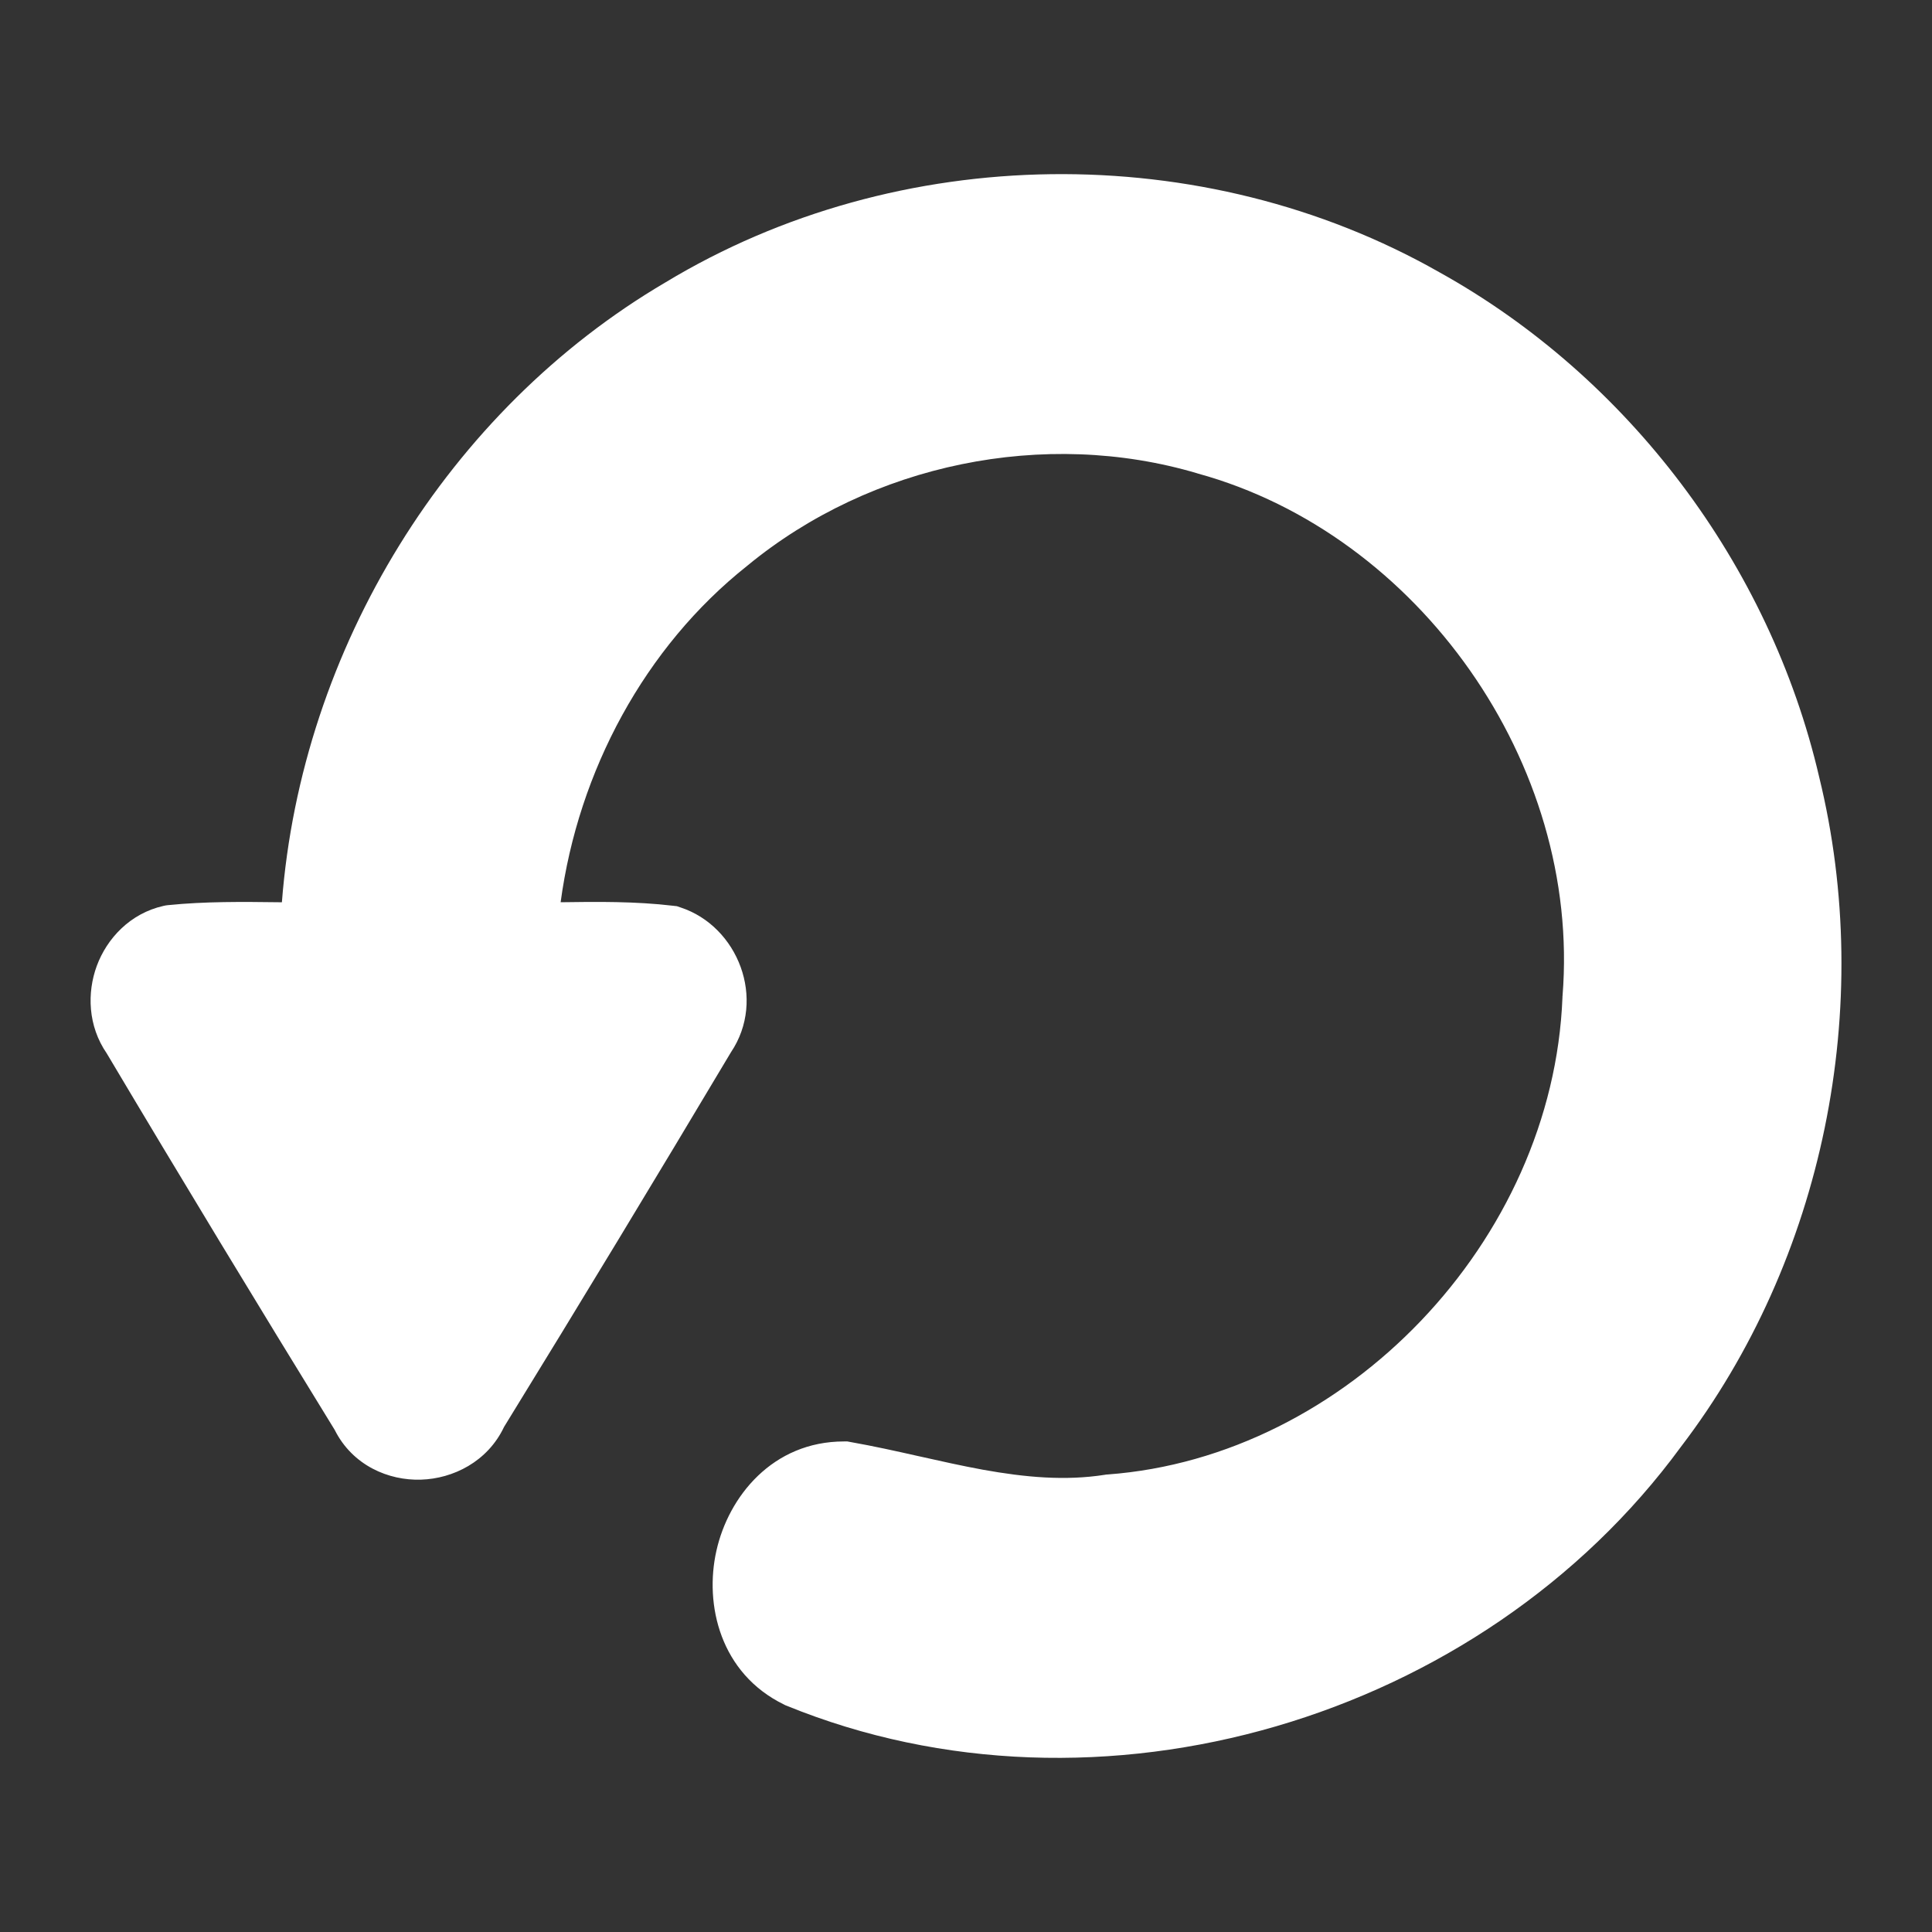 <svg width="22" height="22" viewBox="0 0 22 22" fill="none" xmlns="http://www.w3.org/2000/svg">
<rect x="0" y="0" width="22" height="22" fill="#333333" stroke="none"/>
<path d="M8.954 19.422C12.512 20.875 16.866 19.582 19.141 16.475C20.769 14.344 21.355 11.46 20.715 8.847C20.153 6.428 18.539 4.293 16.39 3.1C13.701 1.571 10.227 1.613 7.577 3.216C5.1 4.671 3.432 7.387 3.21 10.274L3.171 10.274C2.768 10.269 2.334 10.264 1.914 10.307L1.889 10.31L1.864 10.315C1.48 10.401 1.217 10.688 1.102 10.999C0.99 11.304 1 11.683 1.216 11.996C2.07 13.432 2.936 14.86 3.811 16.282C4.015 16.689 4.426 16.861 4.794 16.849C5.157 16.838 5.552 16.646 5.74 16.248C6.611 14.833 7.472 13.41 8.323 11.983C8.73 11.378 8.403 10.547 7.749 10.333L7.708 10.319L7.664 10.314C7.236 10.263 6.794 10.268 6.384 10.274C6.585 8.78 7.343 7.368 8.506 6.445L8.509 6.443L8.512 6.44C9.921 5.28 11.895 4.874 13.634 5.39L13.638 5.392L13.643 5.393C16.152 6.084 18.005 8.694 17.793 11.339L17.792 11.348L17.792 11.357C17.684 14.134 15.33 16.589 12.614 16.79L12.596 16.791L12.579 16.794C12.13 16.864 11.676 16.823 11.193 16.736C10.953 16.692 10.712 16.638 10.462 16.582L10.457 16.581C10.208 16.525 9.948 16.467 9.687 16.421L9.649 16.414H9.611C8.797 16.414 8.296 17.042 8.158 17.658C8.019 18.274 8.202 19.056 8.928 19.41L8.941 19.417L8.954 19.422Z" fill="url(#paint0_linear_451_2637)"/>
<defs>
<linearGradient id="paint0_linear_451_2637" x1="11" y1="20.017" x2="11" y2="1.983" gradientUnits="userSpaceOnUse">
<stop stop-color="#ffffff"/>
<stop offset="1" stop-color="#ffffff"/>
</linearGradient>
</defs>
</svg>
